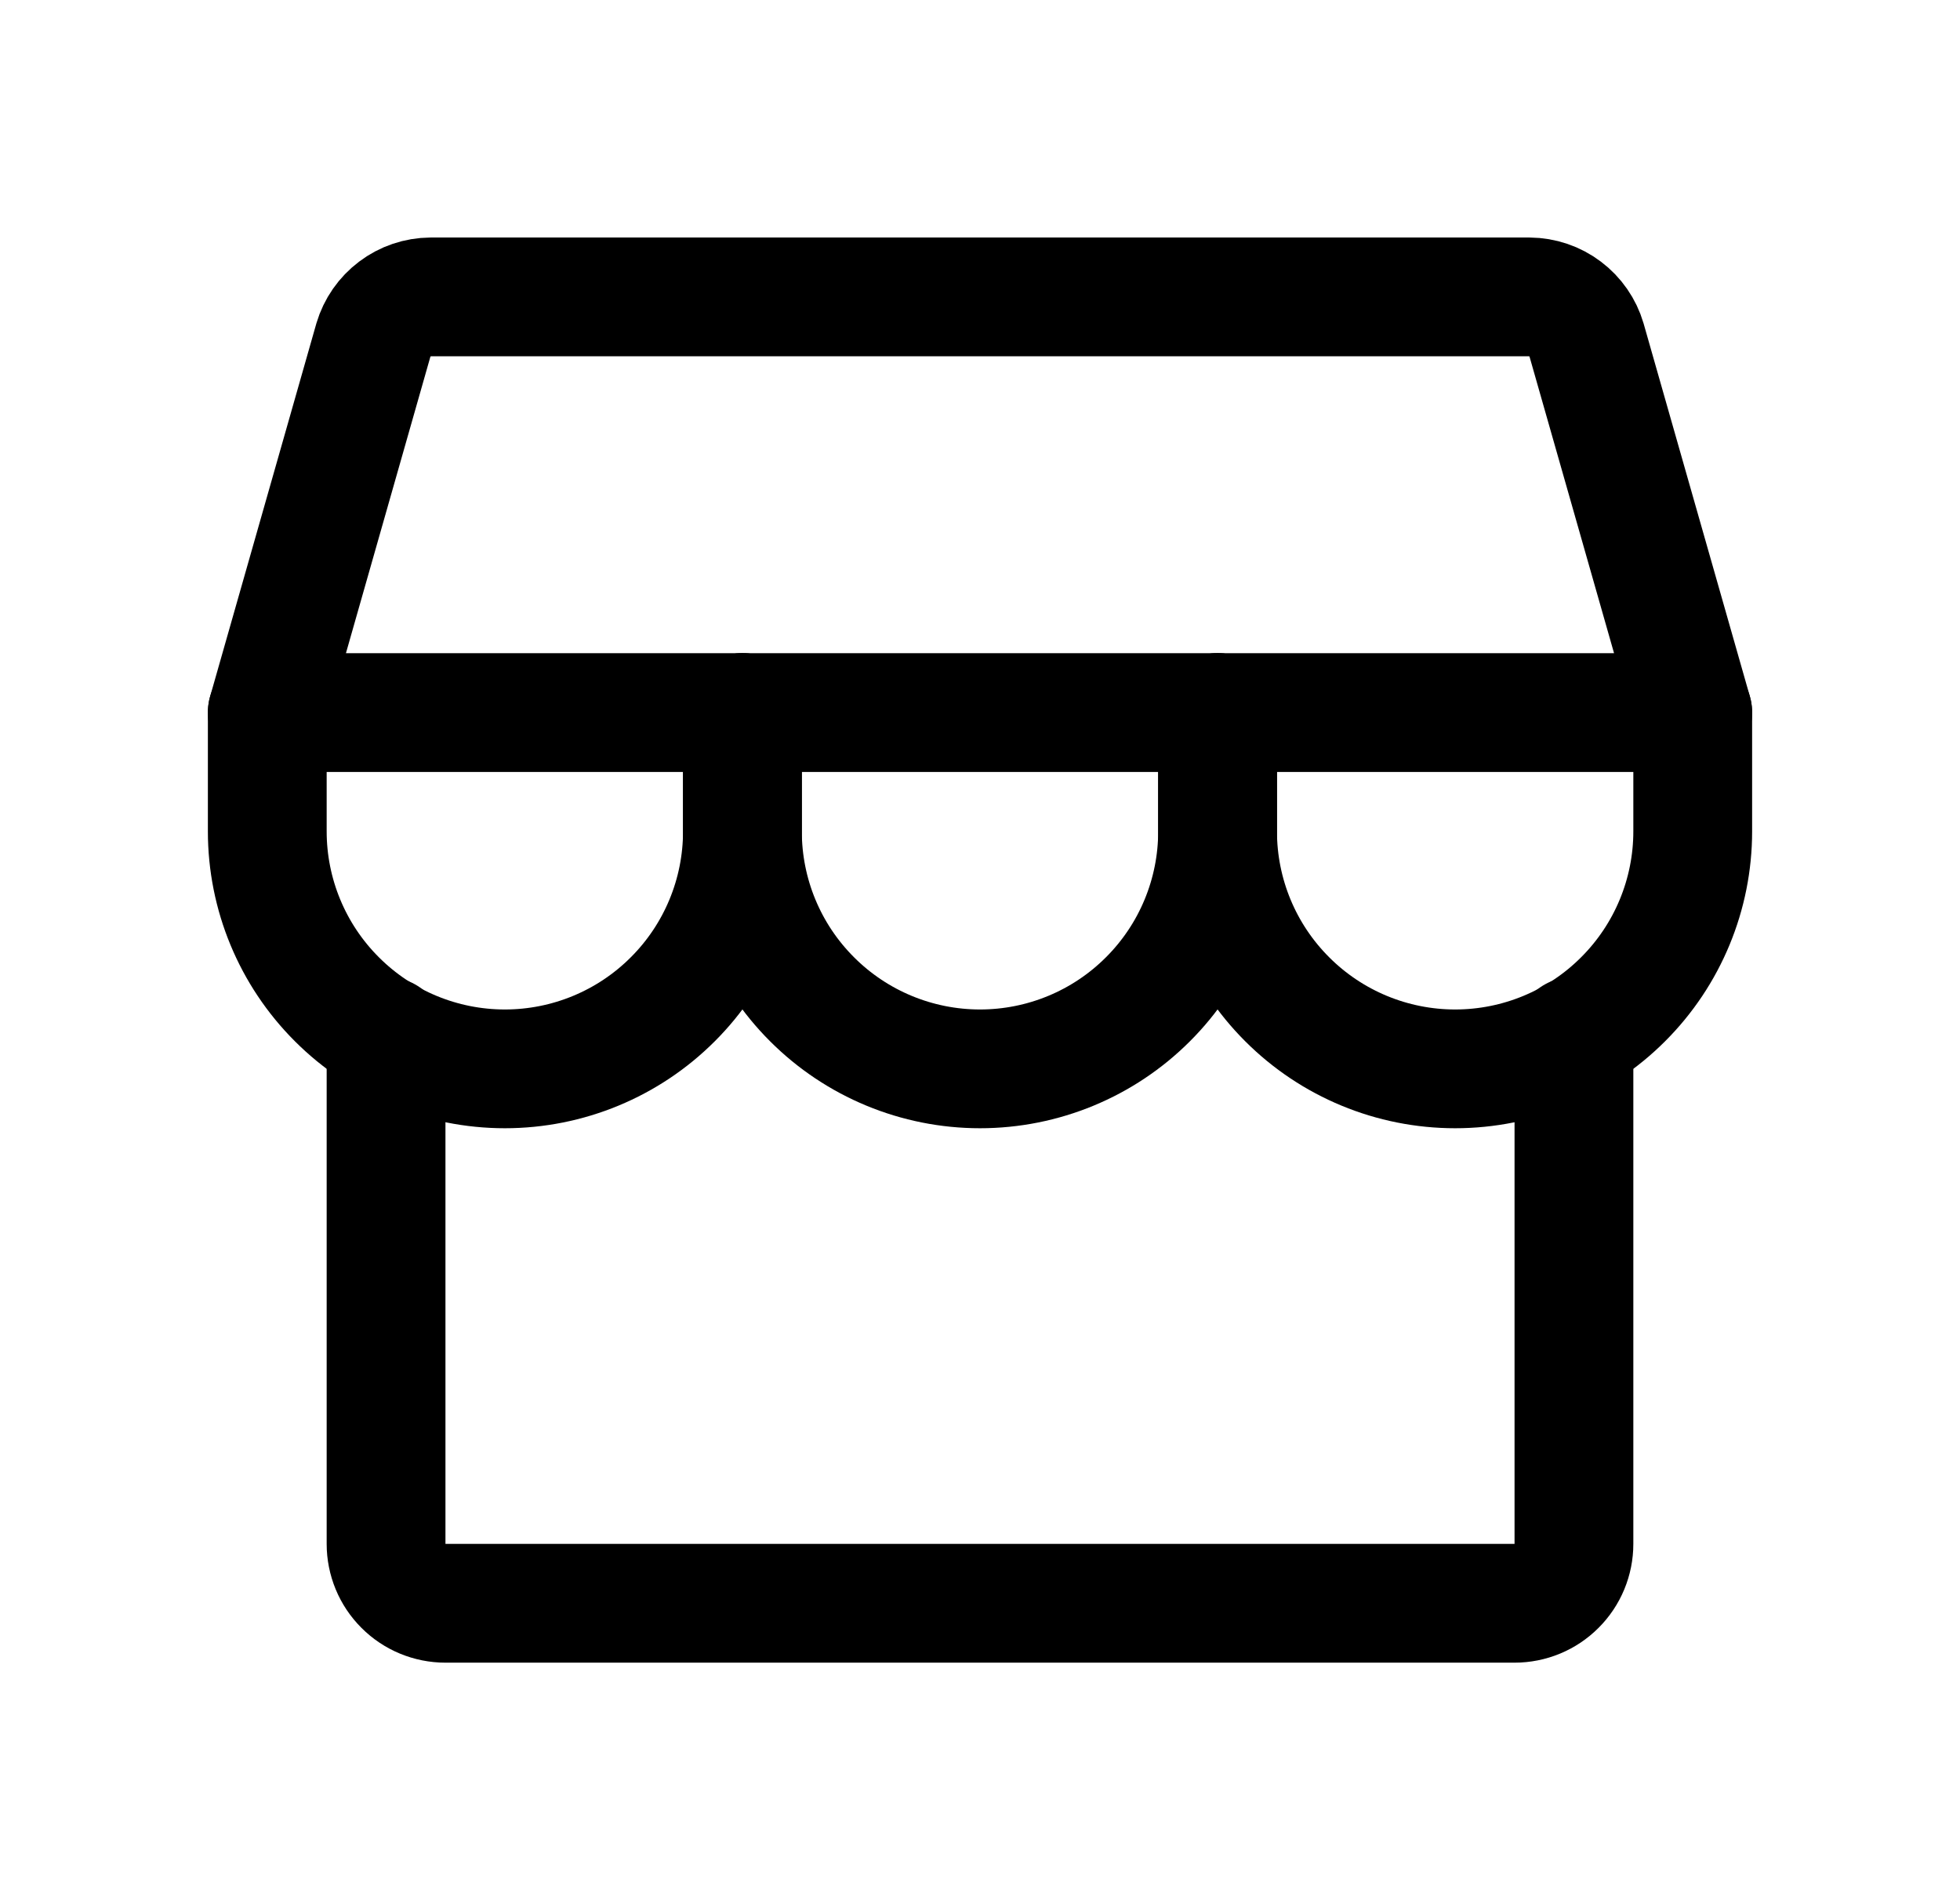 <svg width="33" height="32" viewBox="0 0 33 32" fill="none" xmlns="http://www.w3.org/2000/svg">
<path d="M6.5 17.45V26C6.5 26.265 6.605 26.52 6.793 26.707C6.98 26.895 7.235 27 7.5 27H25.5C25.765 27 26.02 26.895 26.207 26.707C26.395 26.52 26.5 26.265 26.5 26V17.45" stroke="black" stroke-width="2" stroke-linecap="round" stroke-linejoin="round"/>
<path d="M7.25 5H25.75C25.967 5.002 26.178 5.073 26.351 5.204C26.524 5.334 26.651 5.517 26.712 5.725L28.5 12H4.5L6.287 5.725C6.349 5.517 6.476 5.334 6.649 5.204C6.822 5.073 7.033 5.002 7.25 5V5Z" stroke="black" stroke-width="2" stroke-linecap="round" stroke-linejoin="round"/>
<path d="M12.5 12V14C12.5 15.061 12.079 16.078 11.328 16.828C10.578 17.579 9.561 18 8.5 18C7.439 18 6.422 17.579 5.672 16.828C4.921 16.078 4.5 15.061 4.5 14V12" stroke="black" stroke-width="2" stroke-linecap="round" stroke-linejoin="round"/>
<path d="M20.5 12V14C20.5 15.061 20.079 16.078 19.328 16.828C18.578 17.579 17.561 18 16.5 18C15.439 18 14.422 17.579 13.672 16.828C12.921 16.078 12.5 15.061 12.5 14V12" stroke="black" stroke-width="2" stroke-linecap="round" stroke-linejoin="round"/>
<path d="M28.5 12V14C28.5 15.061 28.079 16.078 27.328 16.828C26.578 17.579 25.561 18 24.5 18C23.439 18 22.422 17.579 21.672 16.828C20.921 16.078 20.5 15.061 20.5 14V12" stroke="black" stroke-width="2" stroke-linecap="round" stroke-linejoin="round"/>
</svg>
